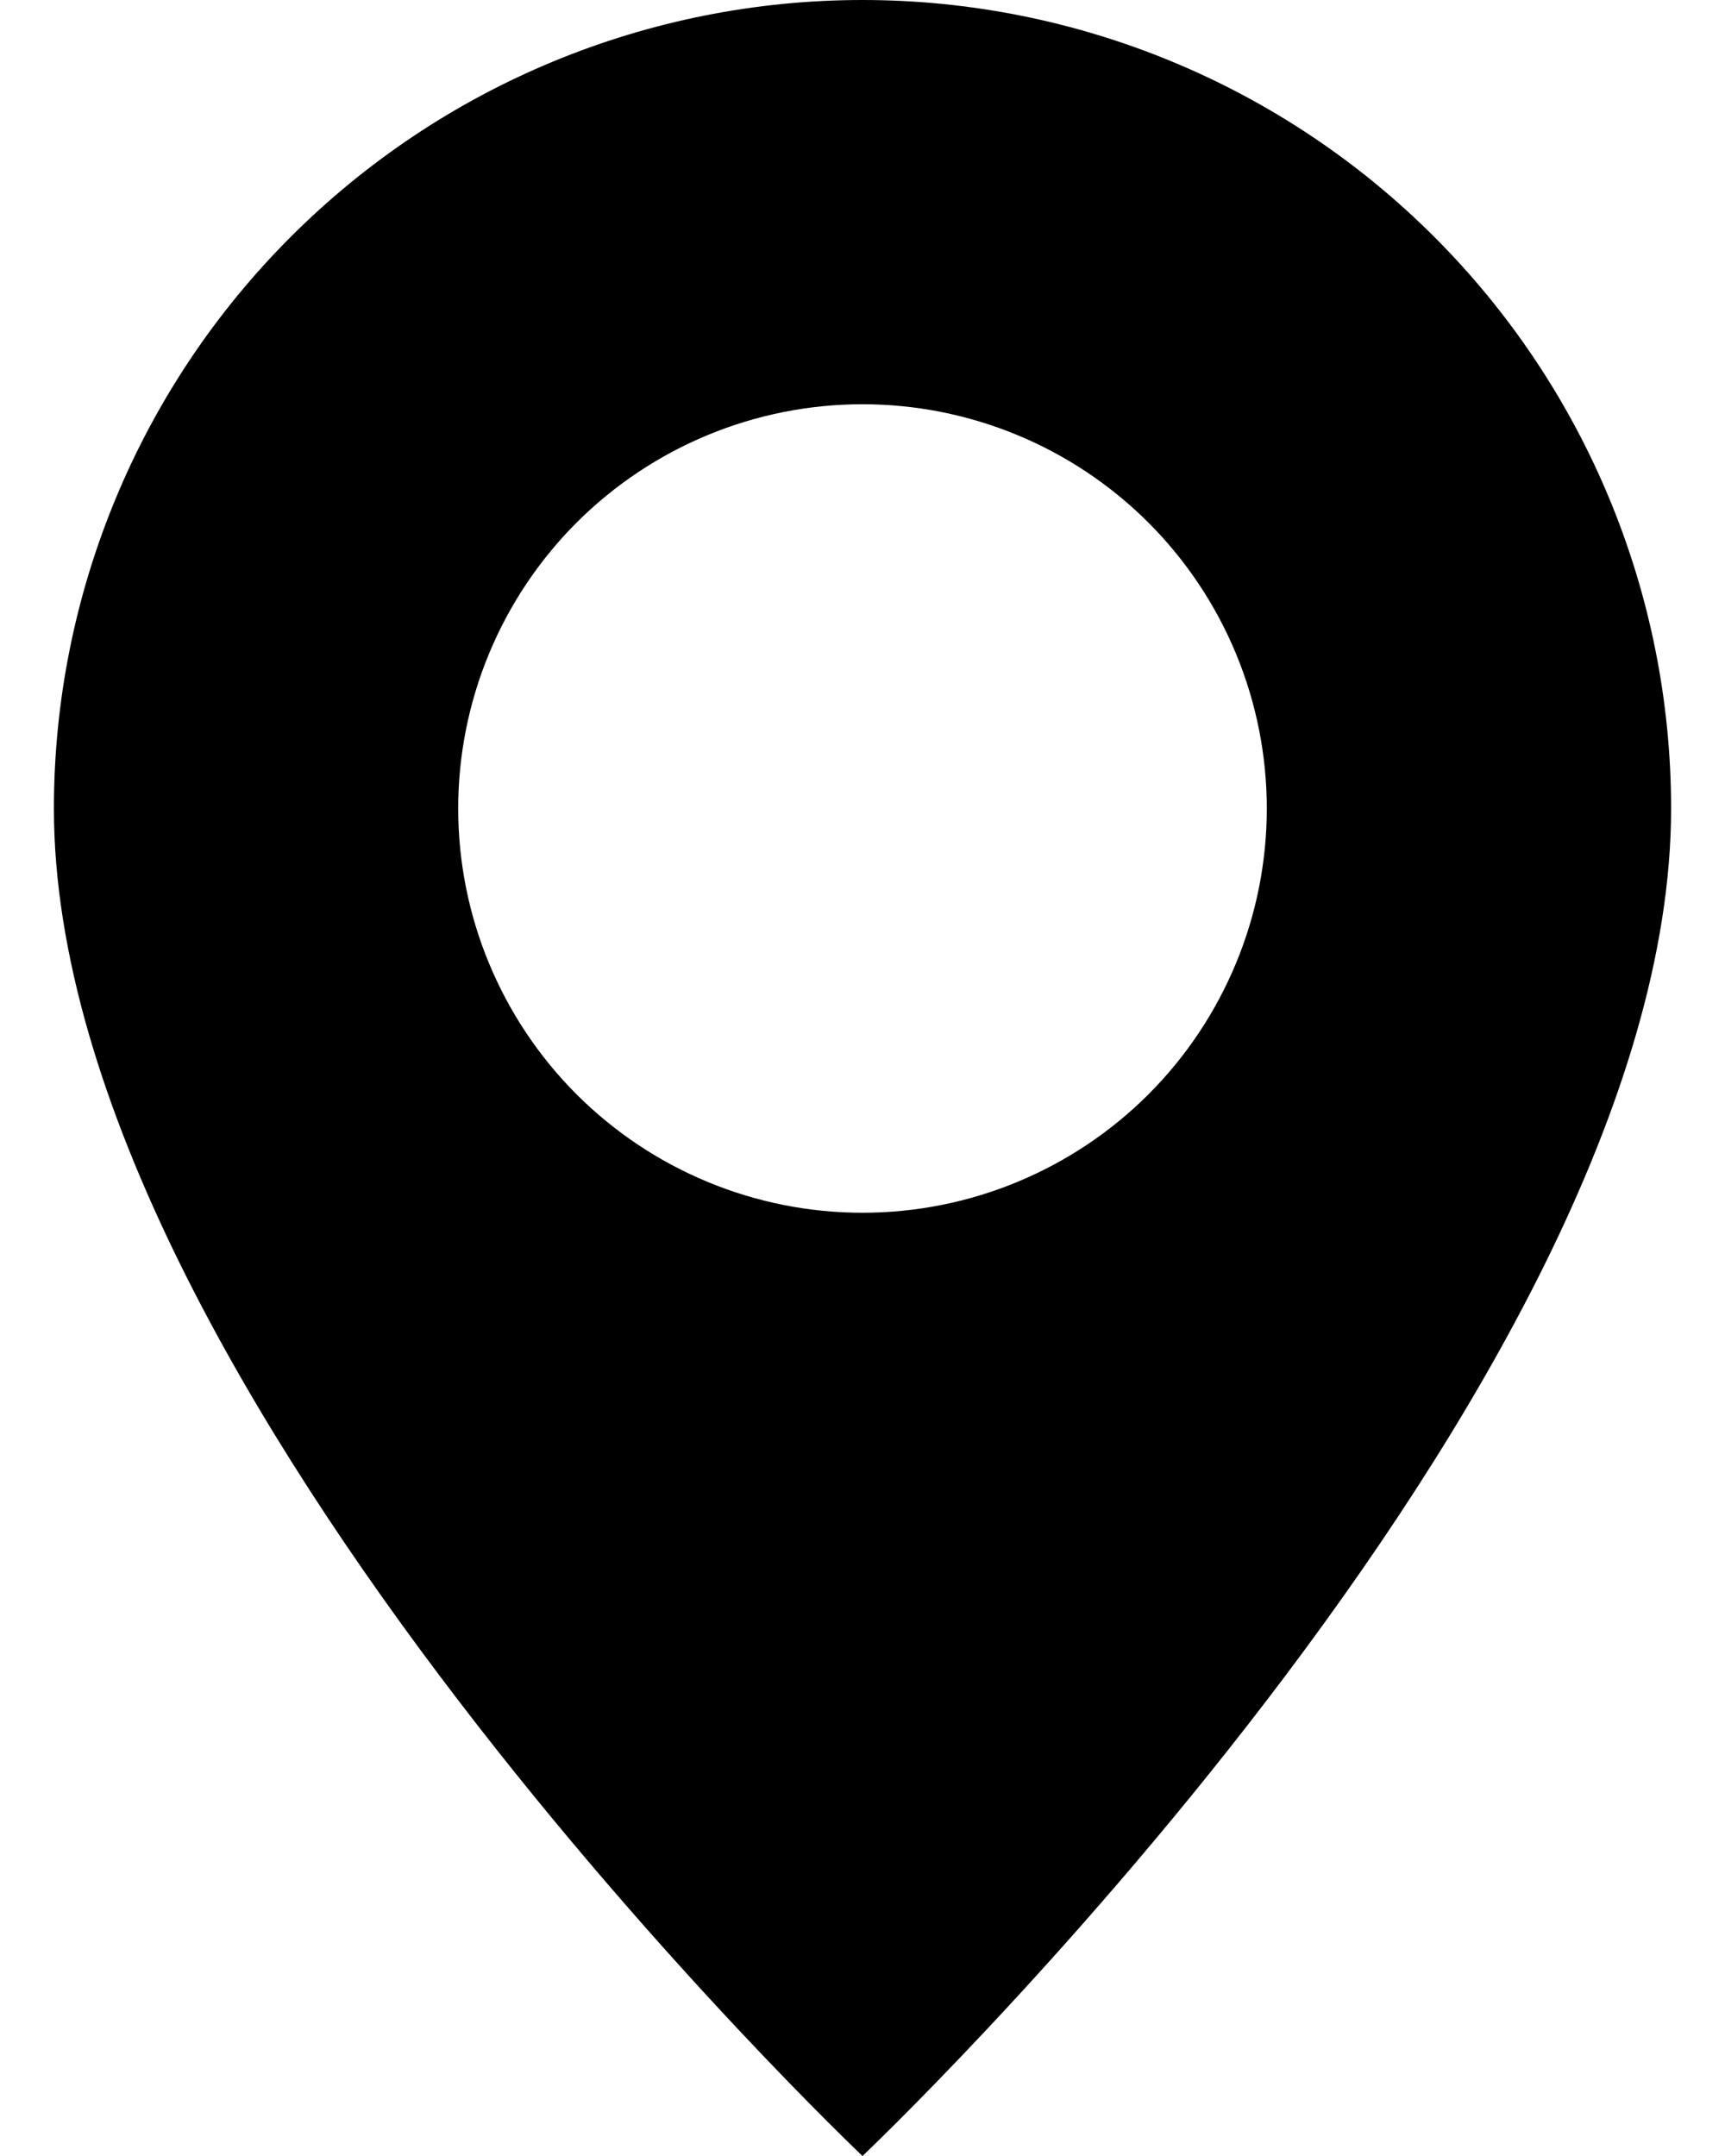 <svg width="16" height="20" viewBox="0 0 16 20" fill="none" xmlns="http://www.w3.org/2000/svg">
<path d="M8 20C8 20 15.5 12.893 15.5 7.5C15.5 5.511 14.71 3.603 13.303 2.197C11.897 0.79 9.989 0 8 0C6.011 0 4.103 0.79 2.697 2.197C1.29 3.603 0.5 5.511 0.5 7.5C0.5 12.893 8 20 8 20ZM8 11.25C7.005 11.25 6.052 10.855 5.348 10.152C4.645 9.448 4.25 8.495 4.25 7.5C4.25 6.505 4.645 5.552 5.348 4.848C6.052 4.145 7.005 3.75 8 3.75C8.995 3.75 9.948 4.145 10.652 4.848C11.355 5.552 11.75 6.505 11.75 7.5C11.75 8.495 11.355 9.448 10.652 10.152C9.948 10.855 8.995 11.25 8 11.25Z" fill="#E30613" style="fill:#E30613;fill:color(display-p3 0.89 0.024 0.074);fill-opacity:1;"/>
</svg>
